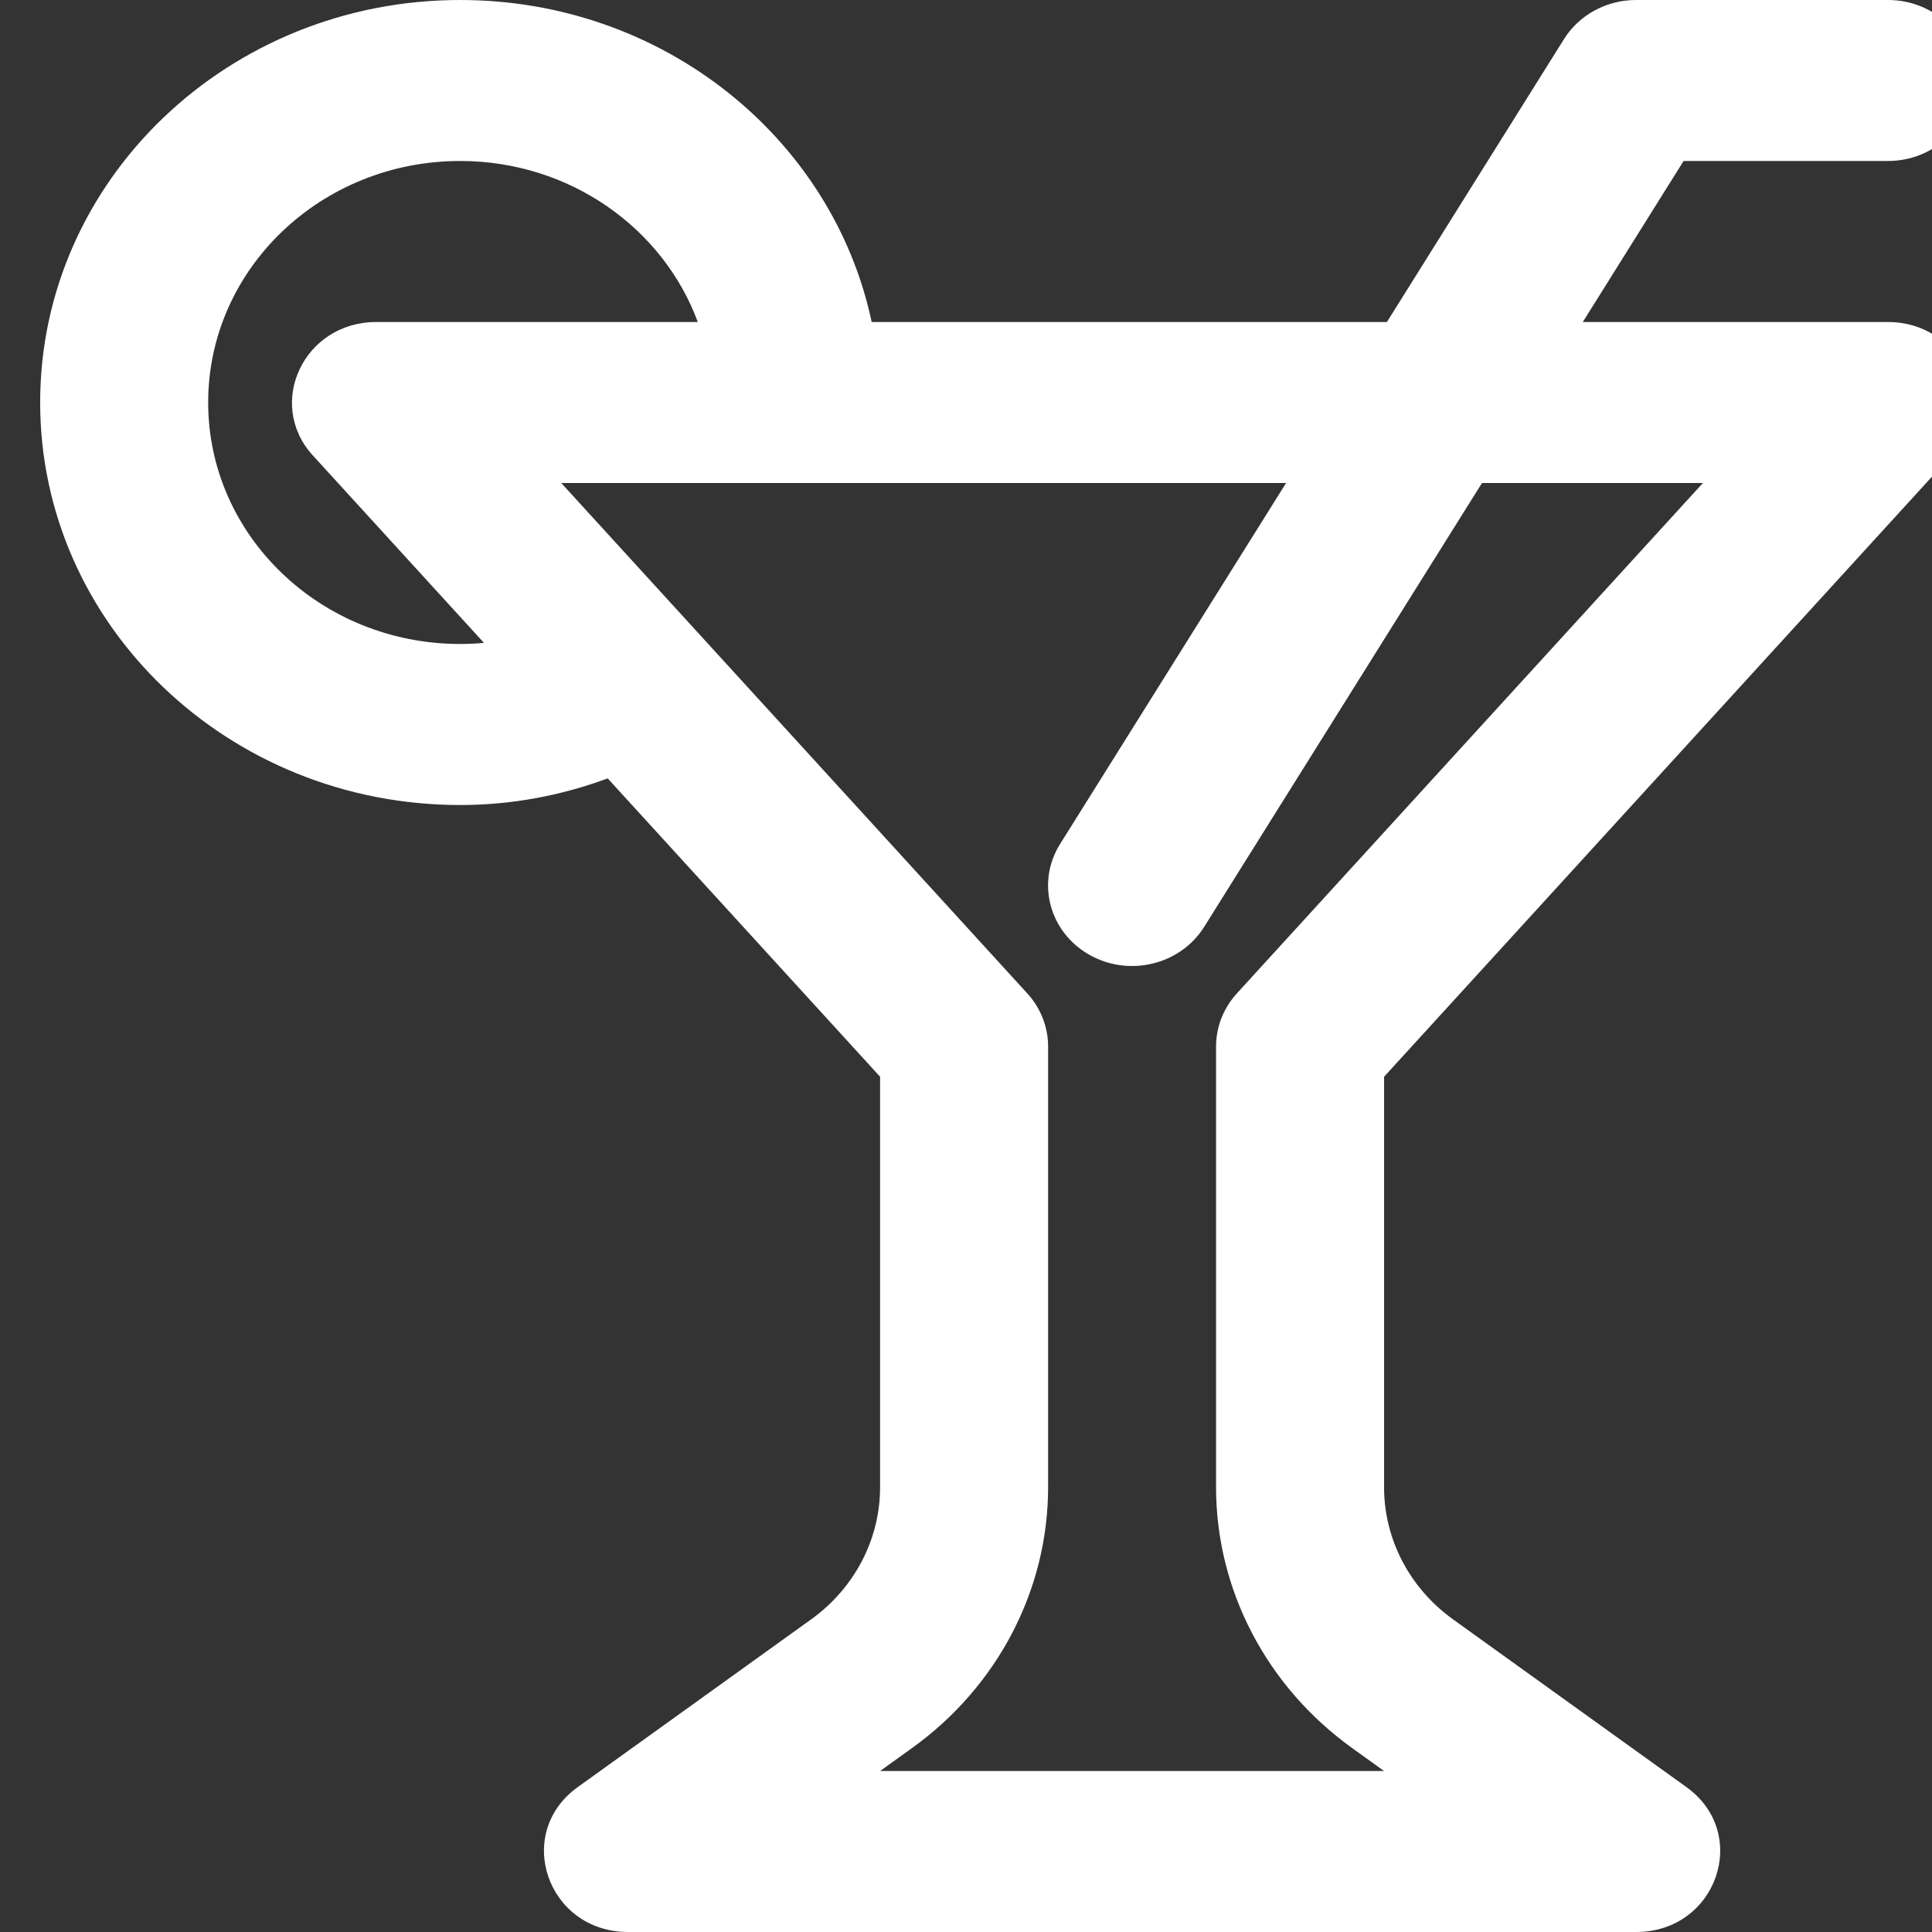 <svg width="28" height="28" viewBox="0 0 28 28" fill="none" xmlns="http://www.w3.org/2000/svg">
<rect x="0" y="0" width="28" height="28" fill="#333333" stroke="none"/>
<path d="M28.279 6.602C28.967 5.847 28.408 4.667 27.363 4.667H22.939L24.4 2.333H27.363C28.035 2.333 28.58 1.811 28.58 1.167C28.58 0.522 28.035 0 27.363 0H23.711C23.283 0 22.887 0.215 22.667 0.566L20.1 4.667H12.633C12.069 2.004 9.613 0 6.669 0C3.307 0 0.582 2.612 0.582 5.833C0.582 9.055 3.307 11.667 6.669 11.667C7.407 11.667 8.126 11.533 8.807 11.281L12.755 15.605V21.554C12.755 22.307 12.385 23.016 11.757 23.468L8.373 25.9C7.437 26.573 7.933 28 9.103 28H23.711C24.881 28 25.377 26.573 24.441 25.9L21.057 23.468C20.429 23.016 20.059 22.307 20.059 21.554V15.605L28.279 6.602ZM7.014 9.317C6.899 9.328 6.784 9.333 6.669 9.333C4.652 9.333 3.017 7.766 3.017 5.833C3.017 3.9 4.652 2.333 6.669 2.333C8.258 2.333 9.611 3.307 10.113 4.667H5.451C4.405 4.667 3.846 5.847 4.535 6.602L7.014 9.317ZM19.596 25.334L20.059 25.667H12.755L13.218 25.334C14.459 24.442 15.19 23.041 15.19 21.554V15.167C15.19 14.884 15.083 14.611 14.889 14.398L8.134 7H11.538H18.639L15.363 12.233C15.017 12.786 15.204 13.502 15.781 13.834C16.357 14.165 17.105 13.986 17.451 13.434L21.478 7H24.68L17.925 14.398C17.731 14.611 17.624 14.884 17.624 15.167V21.554C17.624 23.041 18.355 24.442 19.596 25.334Z" fill="white"/>
</svg>
